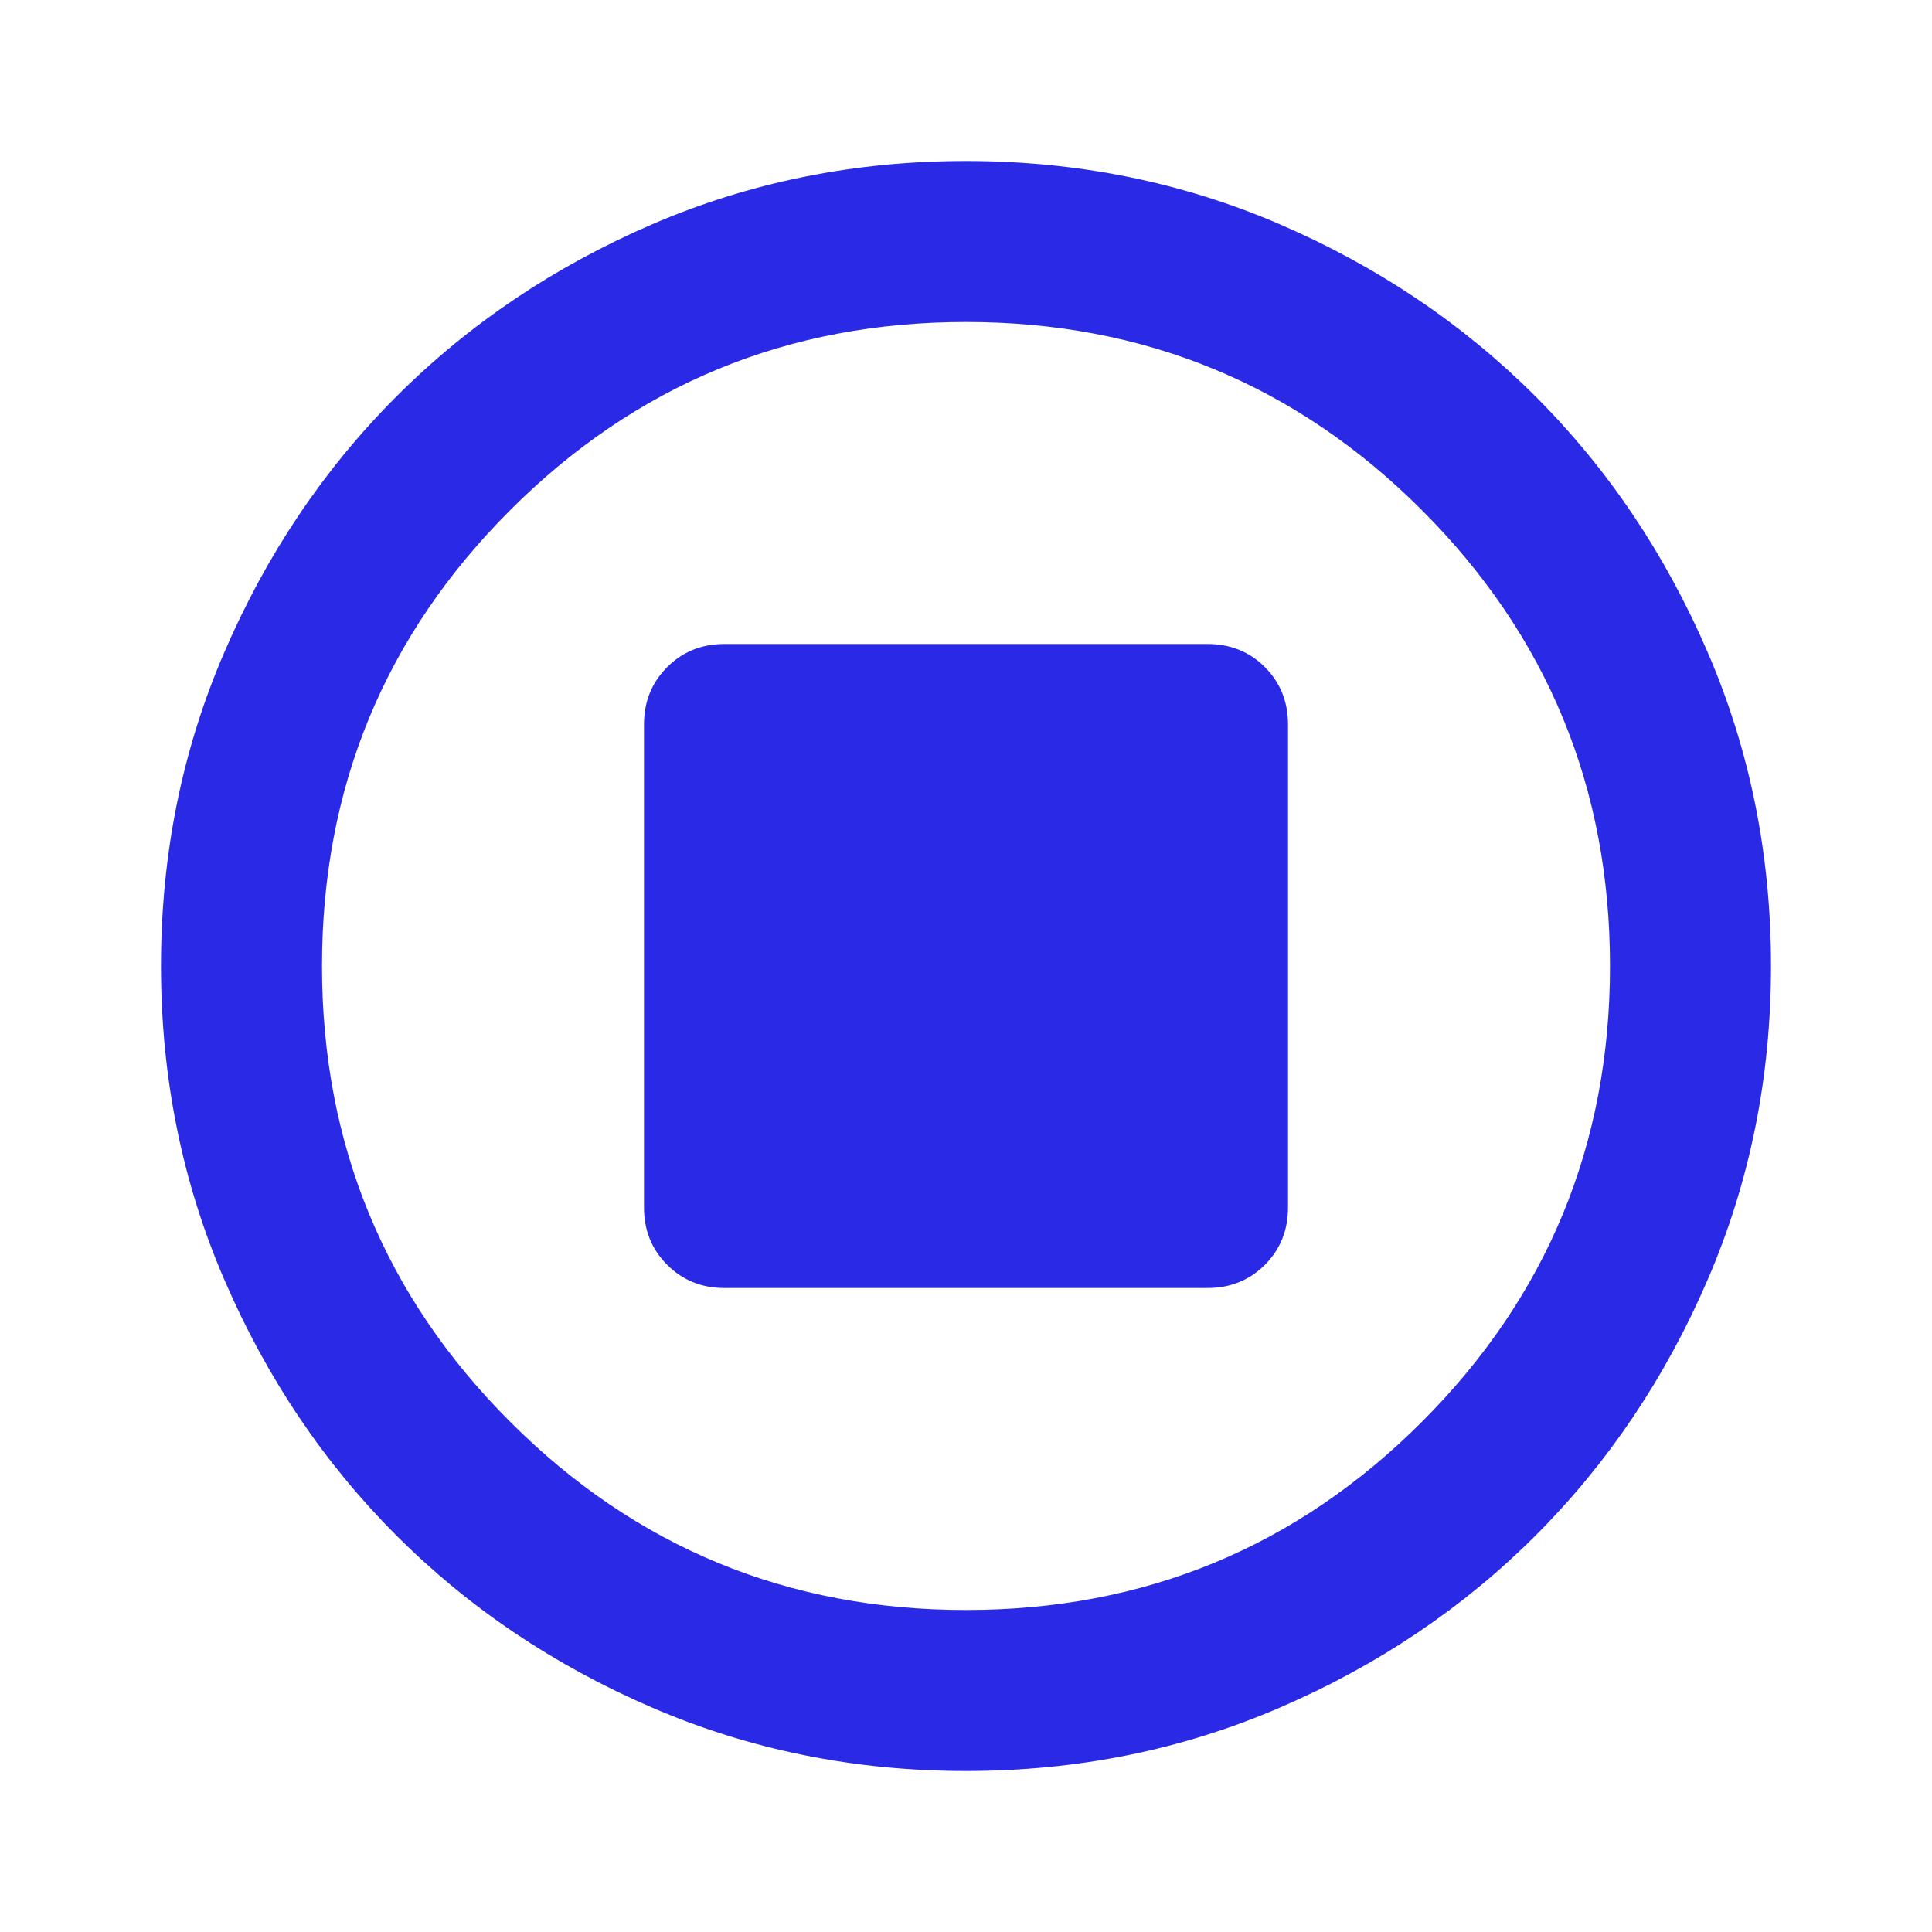 <svg width="48" height="48" viewBox="0 0 48 48" fill="none" xmlns="http://www.w3.org/2000/svg">
<path d="M24 44C21.233 44 18.633 43.475 16.2 42.424C13.767 41.375 11.65 39.95 9.85 38.15C8.05 36.35 6.625 34.233 5.576 31.8C4.525 29.367 4 26.767 4 24C4 21.233 4.525 18.633 5.576 16.2C6.625 13.767 8.05 11.65 9.85 9.85C11.65 8.05 13.767 6.625 16.2 5.574C18.633 4.525 21.233 4 24 4C26.767 4 29.367 4.525 31.8 5.574C34.233 6.625 36.35 8.05 38.15 9.85C39.95 11.65 41.375 13.767 42.424 16.2C43.475 18.633 44 21.233 44 24C44 26.767 43.475 29.367 42.424 31.8C41.375 34.233 39.95 36.35 38.15 38.15C36.35 39.95 34.233 41.375 31.8 42.424C29.367 43.475 26.767 44 24 44ZM24 40C28.433 40 32.209 38.442 35.326 35.326C38.442 32.209 40 28.433 40 24C40 19.567 38.442 15.791 35.326 12.674C32.209 9.558 28.433 8 24 8C19.567 8 15.792 9.558 12.676 12.674C9.559 15.791 8 19.567 8 24C8 28.433 9.559 32.209 12.676 35.326C15.792 38.442 19.567 40 24 40ZM18 32H30C30.567 32 31.042 31.808 31.426 31.424C31.809 31.041 32 30.567 32 30V18C32 17.433 31.809 16.958 31.426 16.574C31.042 16.191 30.567 16 30 16H18C17.433 16 16.959 16.191 16.576 16.574C16.192 16.958 16 17.433 16 18V30C16 30.567 16.192 31.041 16.576 31.424C16.959 31.808 17.433 32 18 32Z" fill="#2A29E6"/>
</svg>
